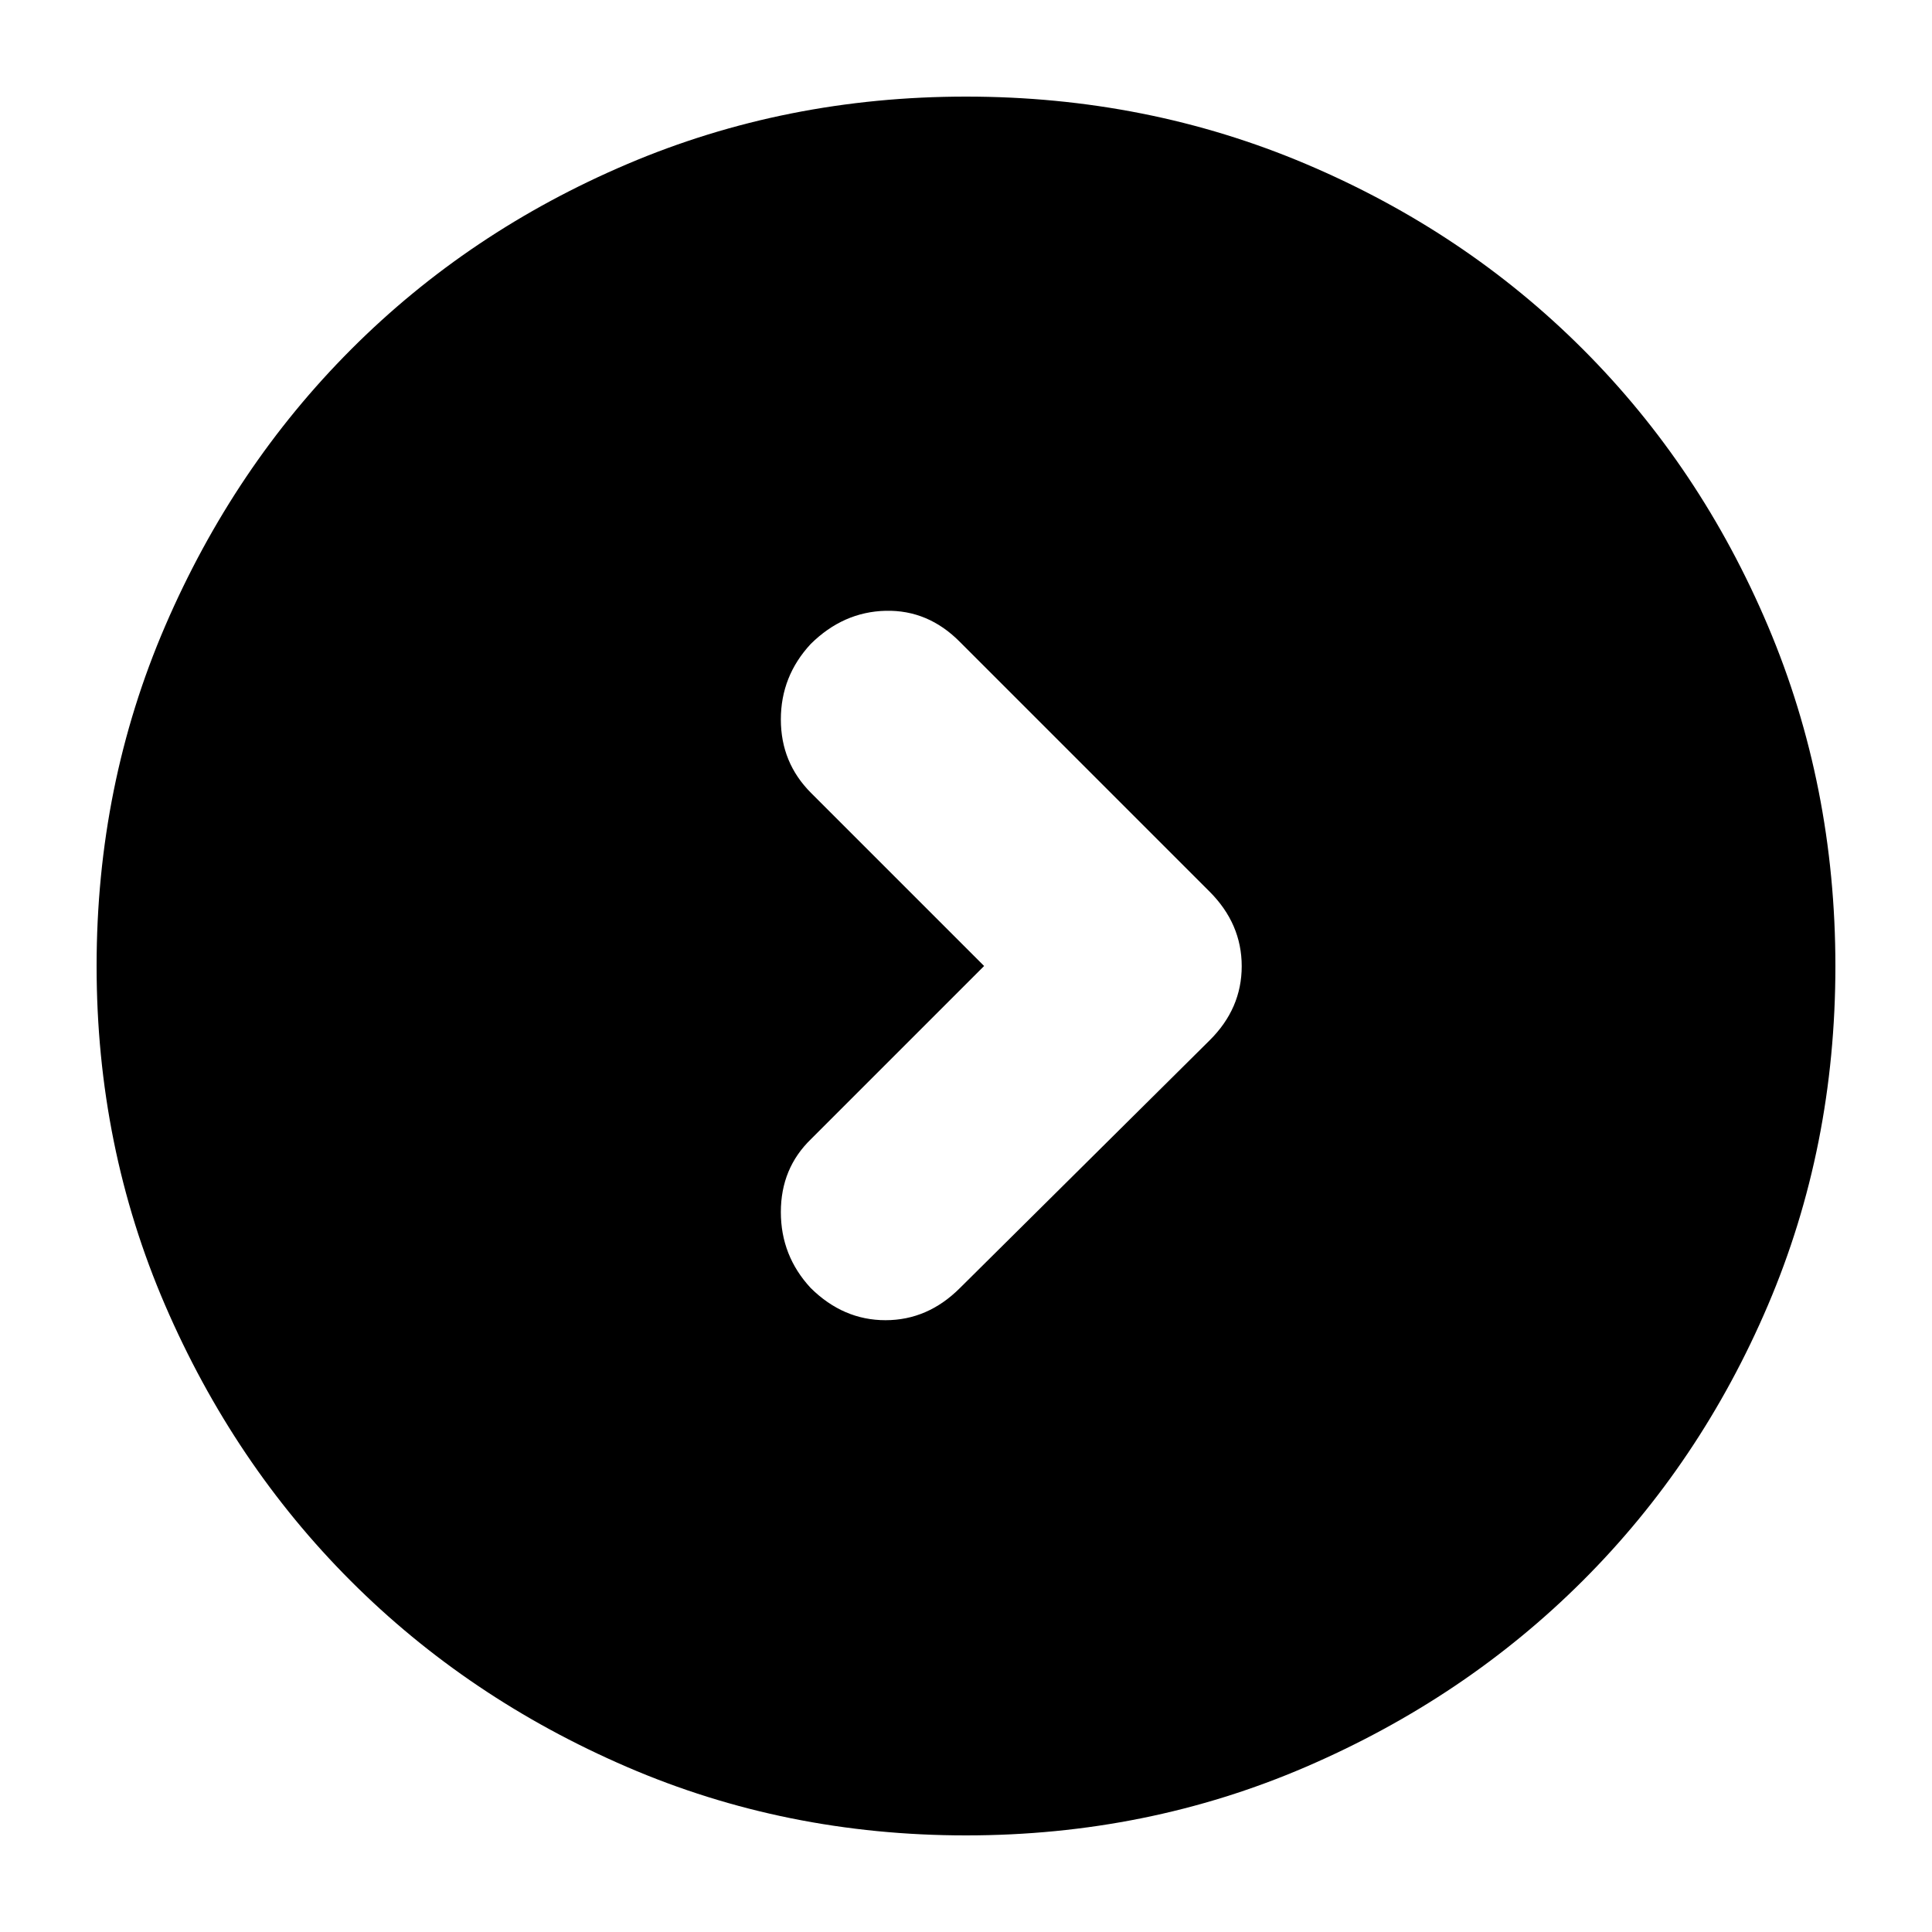 <svg xmlns="http://www.w3.org/2000/svg" height="24" viewBox="0 -960 960 960" width="24"><path d="m489-480-86 86q-15 14.5-15 36.25T402.83-320Q419-304 440-304t37-16l124-123q16-15.82 16-36.91Q617-501 601-517L477-641q-15.82-16-36.91-15.5-21.09.5-37.26 16.5Q388-624 388-602.5t15 36.5l86 86Zm-9 432q-89.64 0-168.48-34.02-78.84-34.02-137.16-92.34-58.32-58.32-92.34-137.16T48-480q0-89.9 34.08-168.96 34.08-79.07 92.5-137.55Q233-845 311.74-878.5 390.48-912 480-912q89.89 0 168.94 33.5Q728-845 786.5-786.5t92 137.58q33.5 79.09 33.5 169 0 89.92-33.5 168.42Q845-233 786.51-174.58q-58.48 58.42-137.55 92.5Q569.9-48 480-48Z"/></svg>